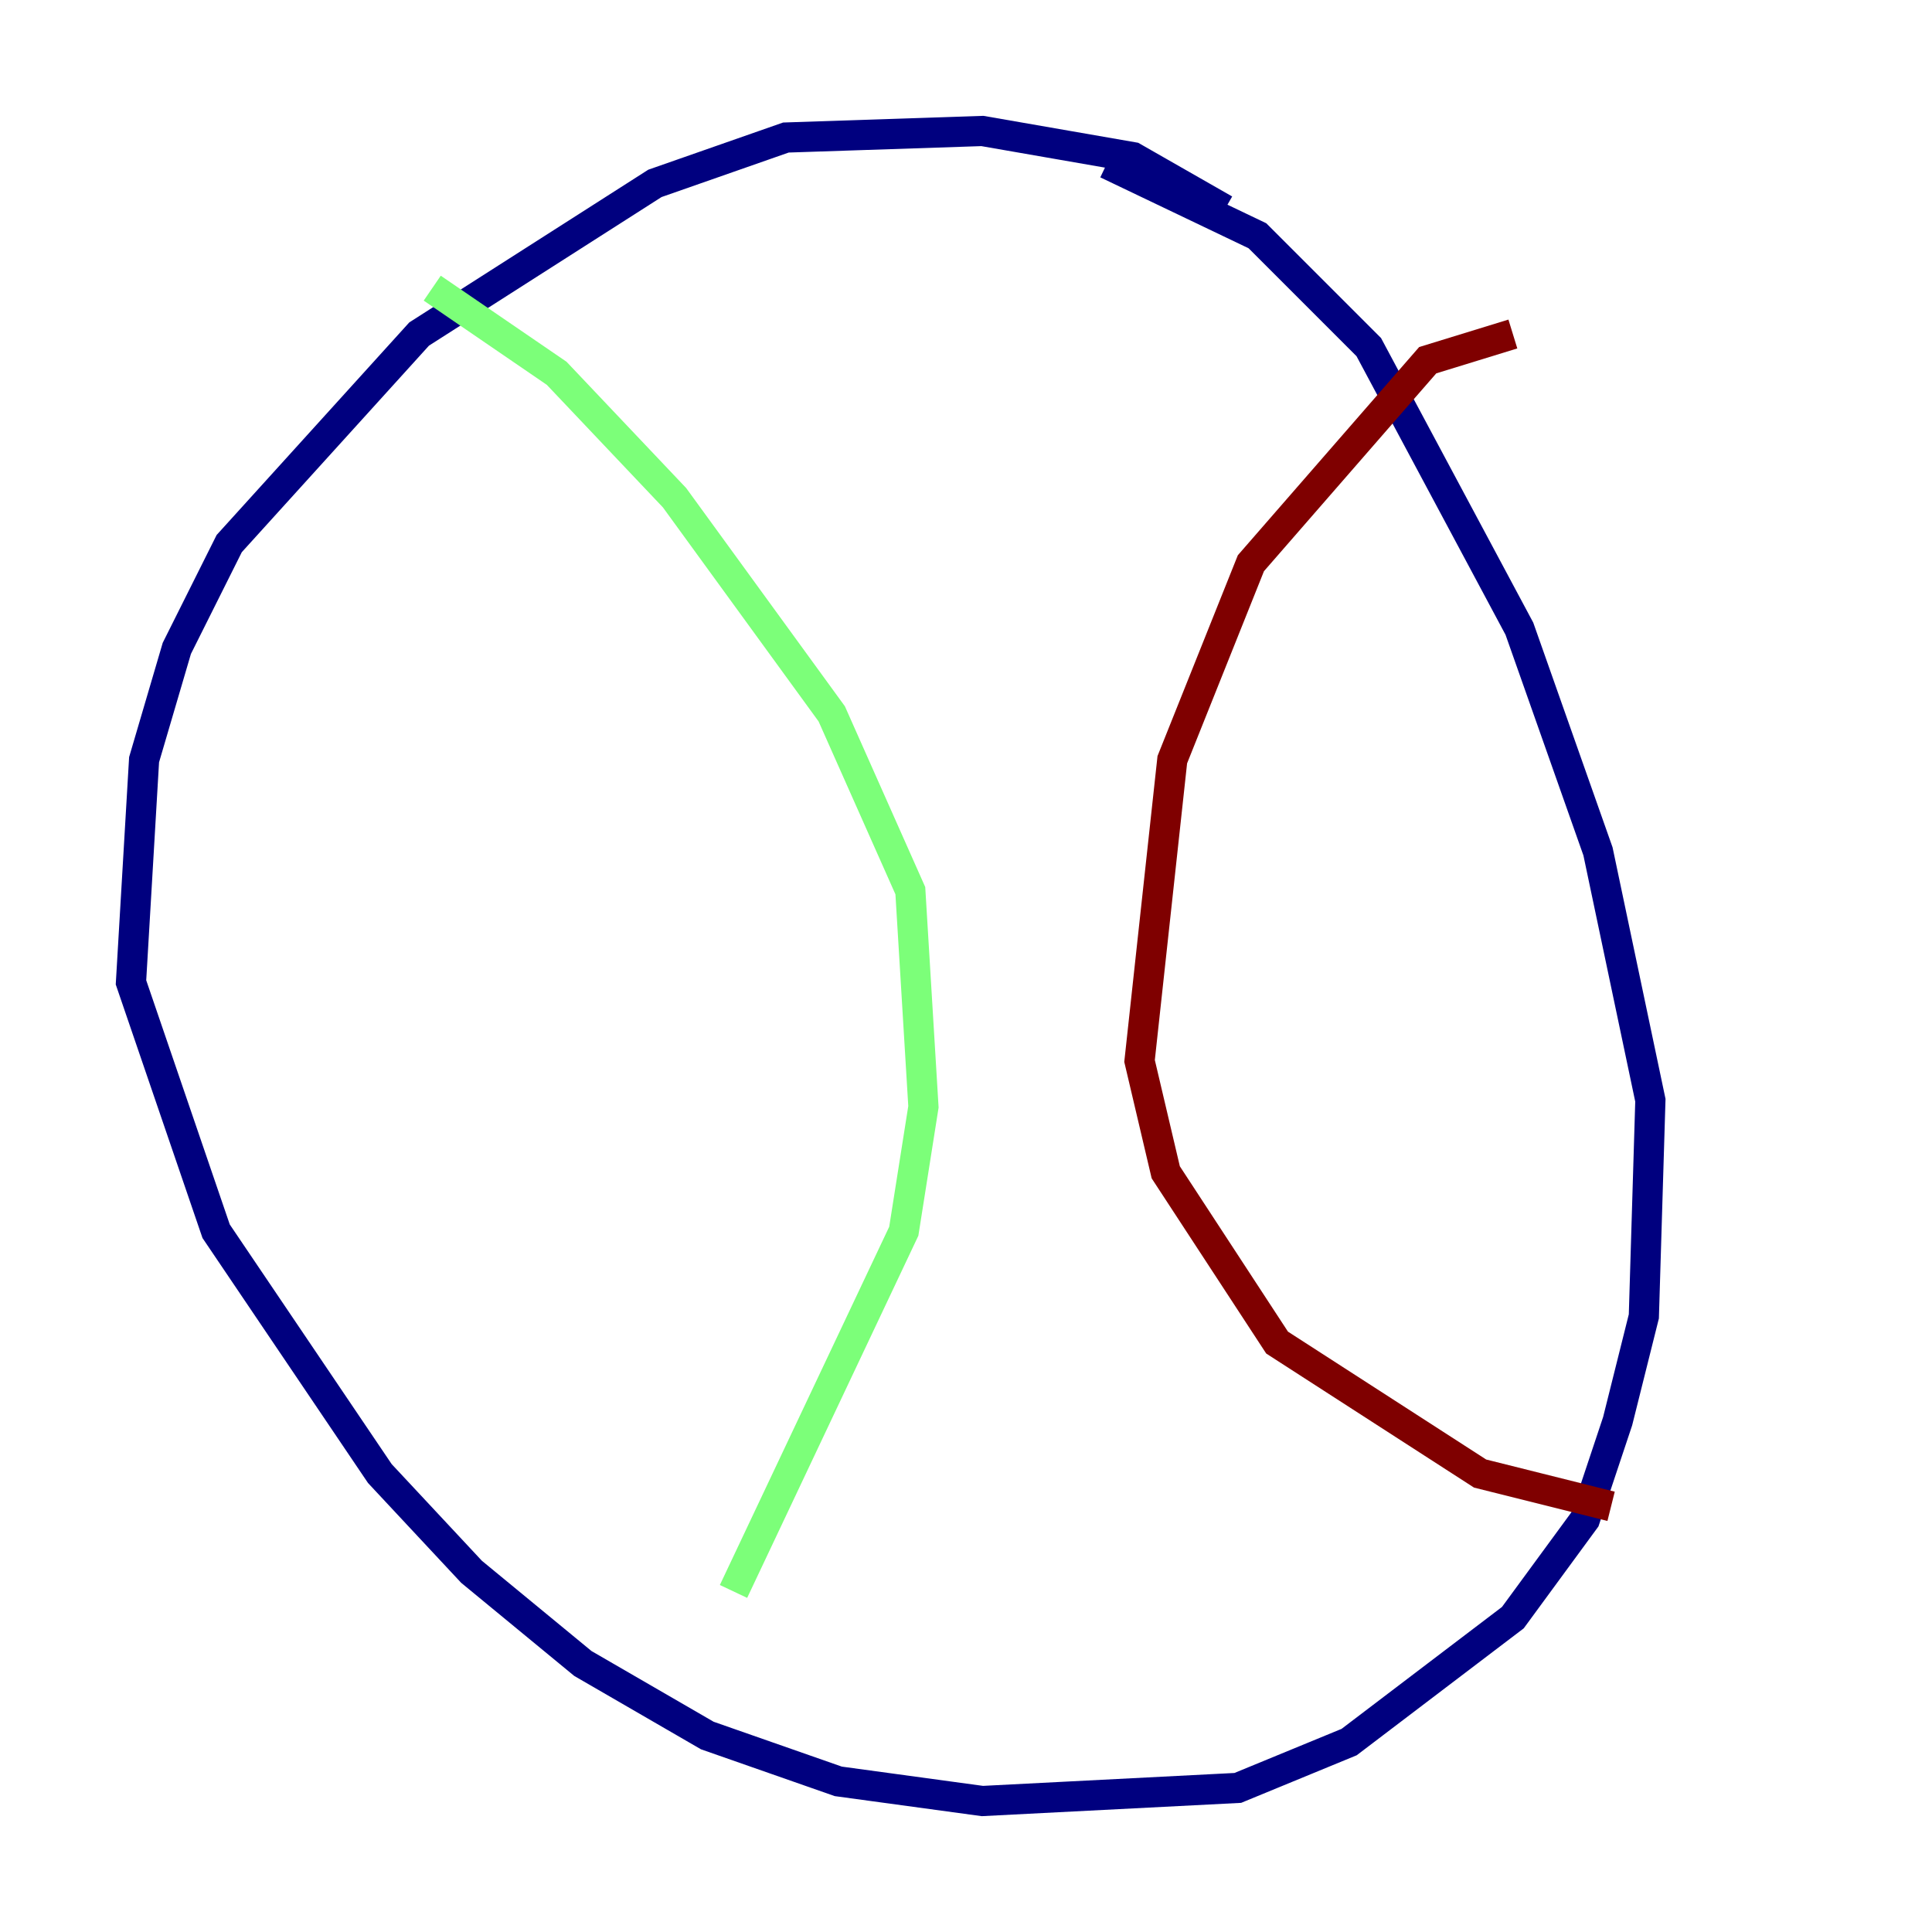 <?xml version="1.0" encoding="utf-8" ?>
<svg baseProfile="tiny" height="128" version="1.2" viewBox="0,0,128,128" width="128" xmlns="http://www.w3.org/2000/svg" xmlns:ev="http://www.w3.org/2001/xml-events" xmlns:xlink="http://www.w3.org/1999/xlink"><defs /><polyline fill="none" points="81.139,13.885 75.064,10.414 65.085,8.678 52.068,9.112 43.39,12.149 27.77,22.129 15.186,36.014 11.715,42.956 9.546,50.332 8.678,65.085 14.319,81.573 25.166,97.627 31.241,104.136 38.617,110.21 46.861,114.983 55.539,118.02 65.085,119.322 82.007,118.454 89.383,115.417 100.231,107.173 105.003,100.664 107.173,94.156 108.909,87.214 109.342,72.895 105.871,56.407 100.664,41.654 90.685,22.997 83.308,15.62 73.329,10.848" stroke="#00007f" stroke-width="2" /><polyline fill="none" points="28.637,19.091 36.881,24.732 44.691,32.976 55.105,47.295 60.312,59.01 61.18,73.329 59.878,81.573 48.597,105.437" stroke="#7cff79" stroke-width="2" /><polyline fill="none" points="100.231,22.129 94.59,23.864 82.875,37.315 77.668,50.332 75.498,70.291 77.234,77.668 84.61,88.949 98.061,97.627 106.739,99.797" stroke="#7f0000" stroke-width="2" /></svg>